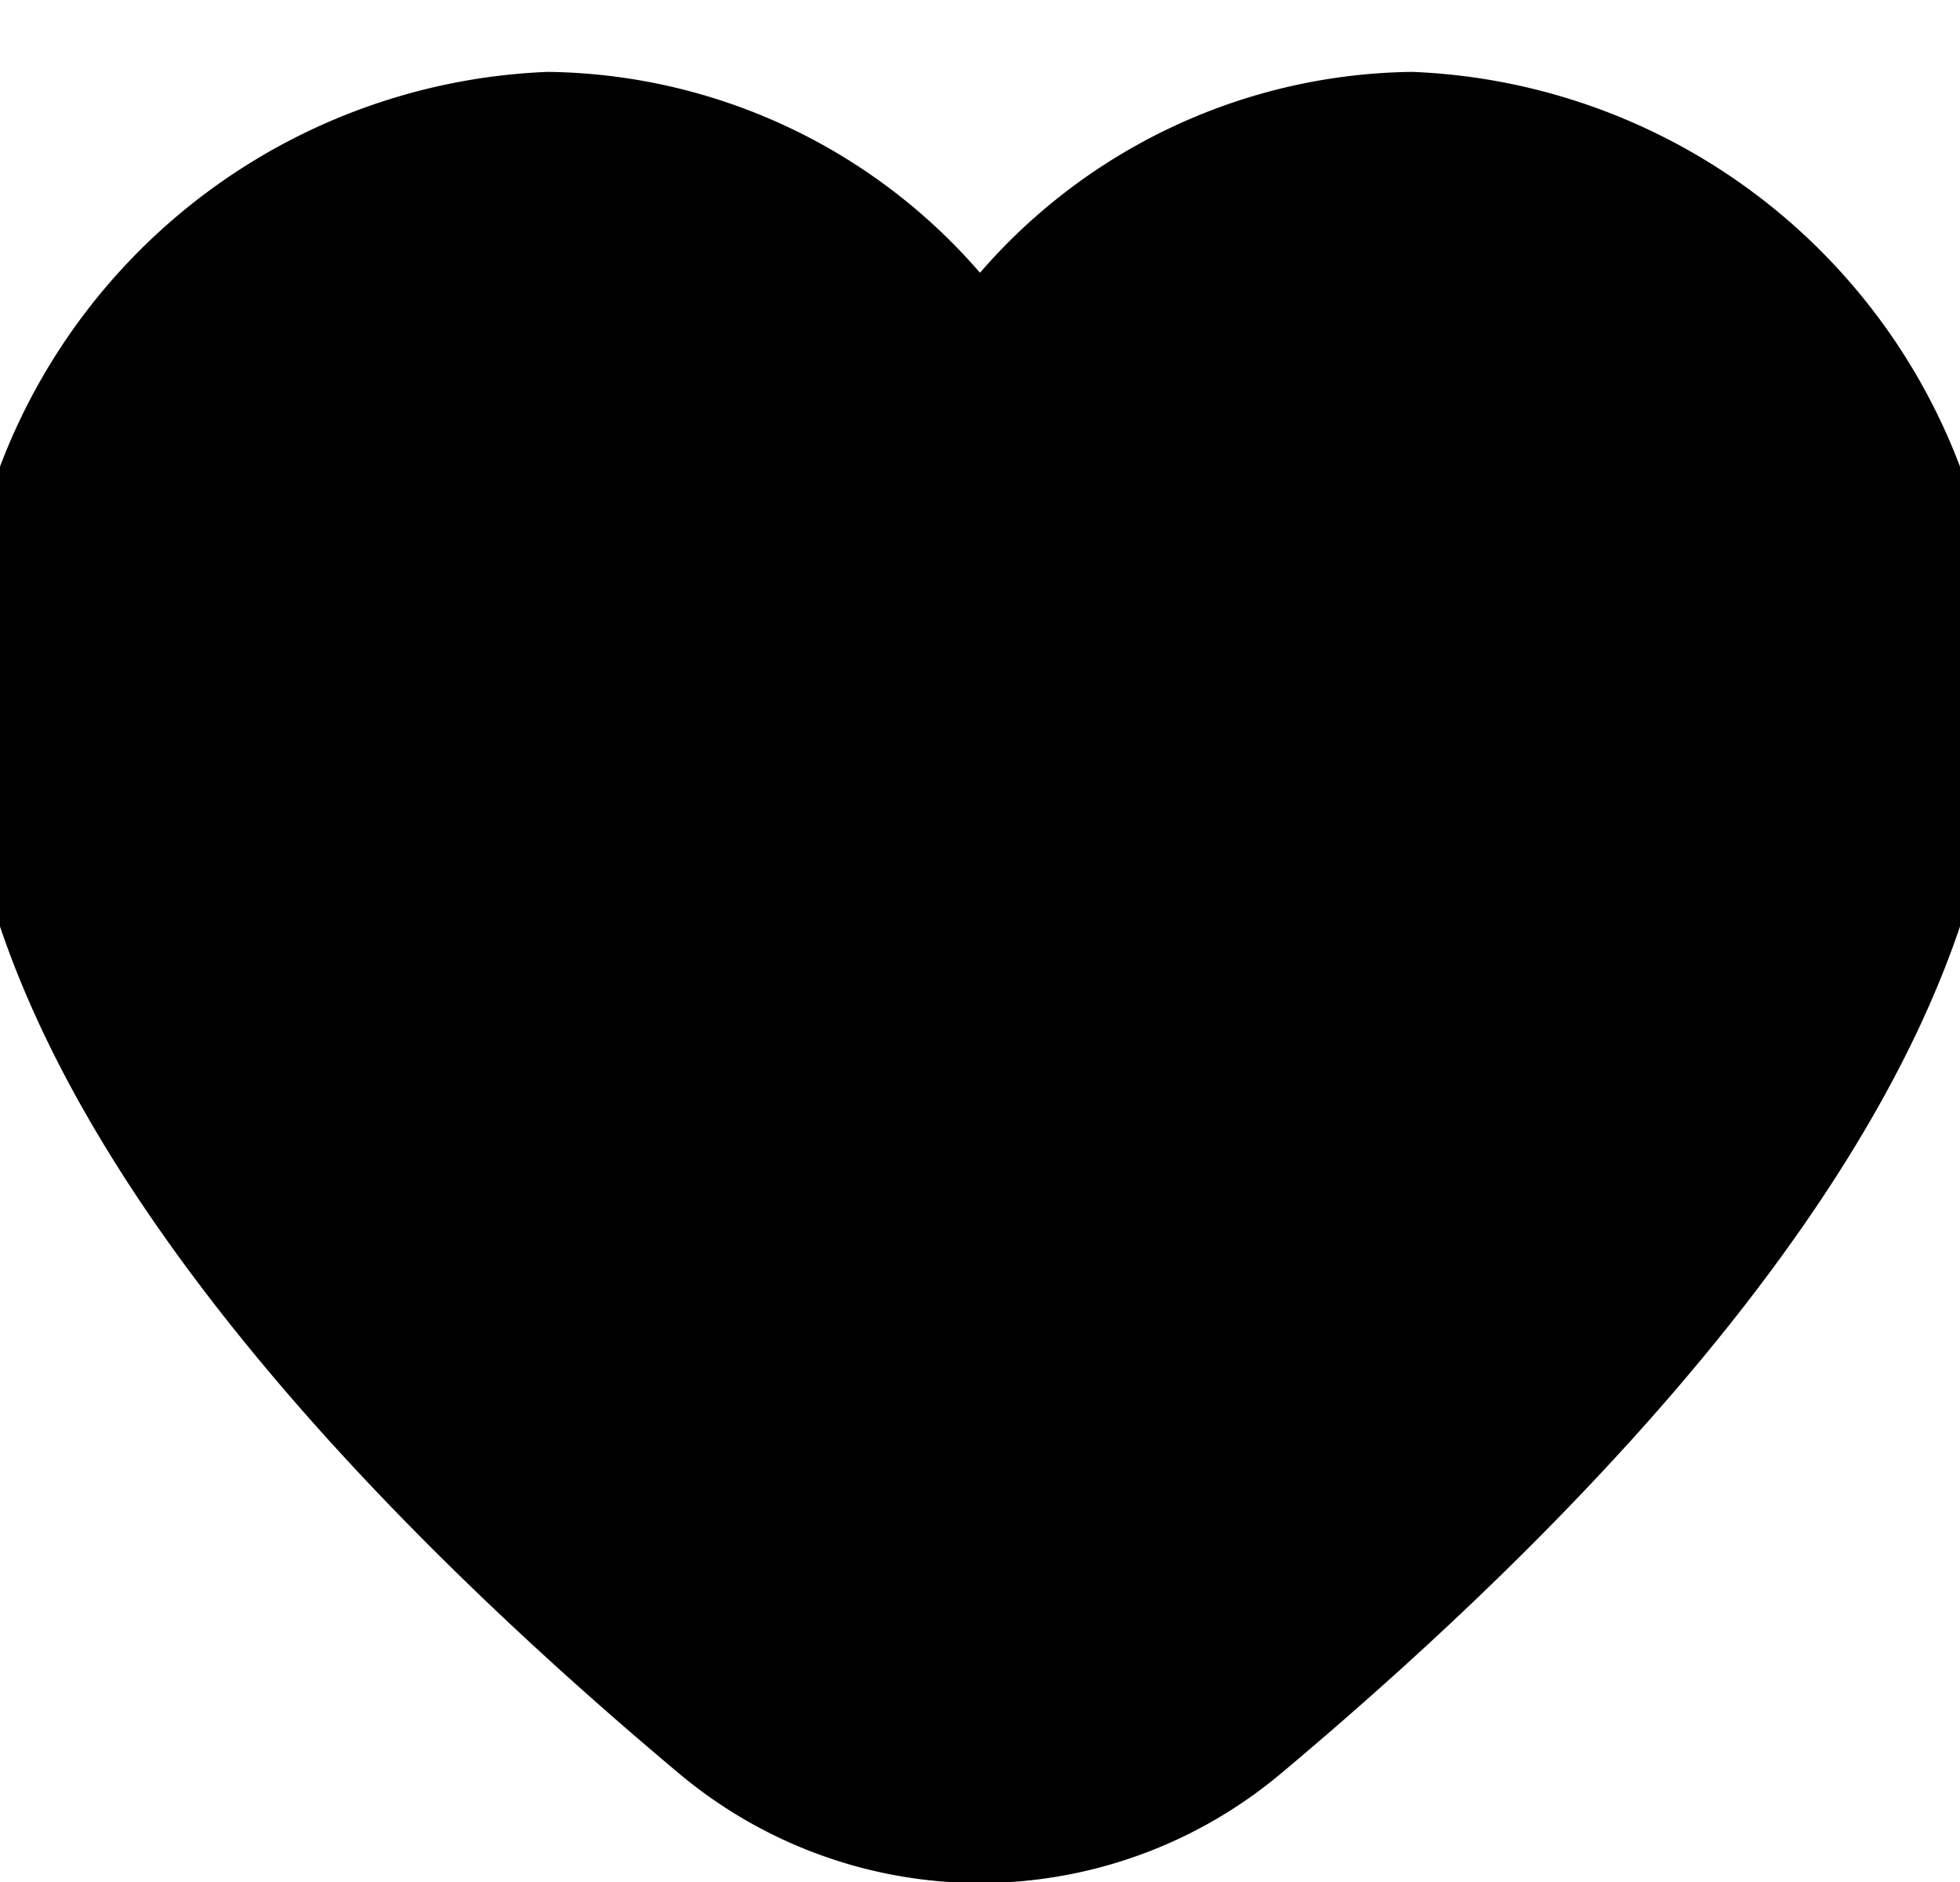 <?xml version="1.0" encoding="UTF-8"?>
<svg 
  xmlns="http://www.w3.org/2000/svg" 
  viewBox="0 0 24 24" 
  width="25" 
  height="24"
  stroke-width="2"
  stroke="#000"
>
  <path
    d="M17.5,1.917a6.4,6.4,0,0,0-5.5,3.3,6.4,6.4,0,0,0-5.5-3.3A6.8,6.8,0,0,0,0,8.967c0,4.547,4.786,9.513,8.8,12.88a4.974,4.974,0,0,0,6.4,0C19.214,18.48,24,13.514,24,8.967A6.8,6.8,0,0,0,17.5,1.917Z" />
</svg>